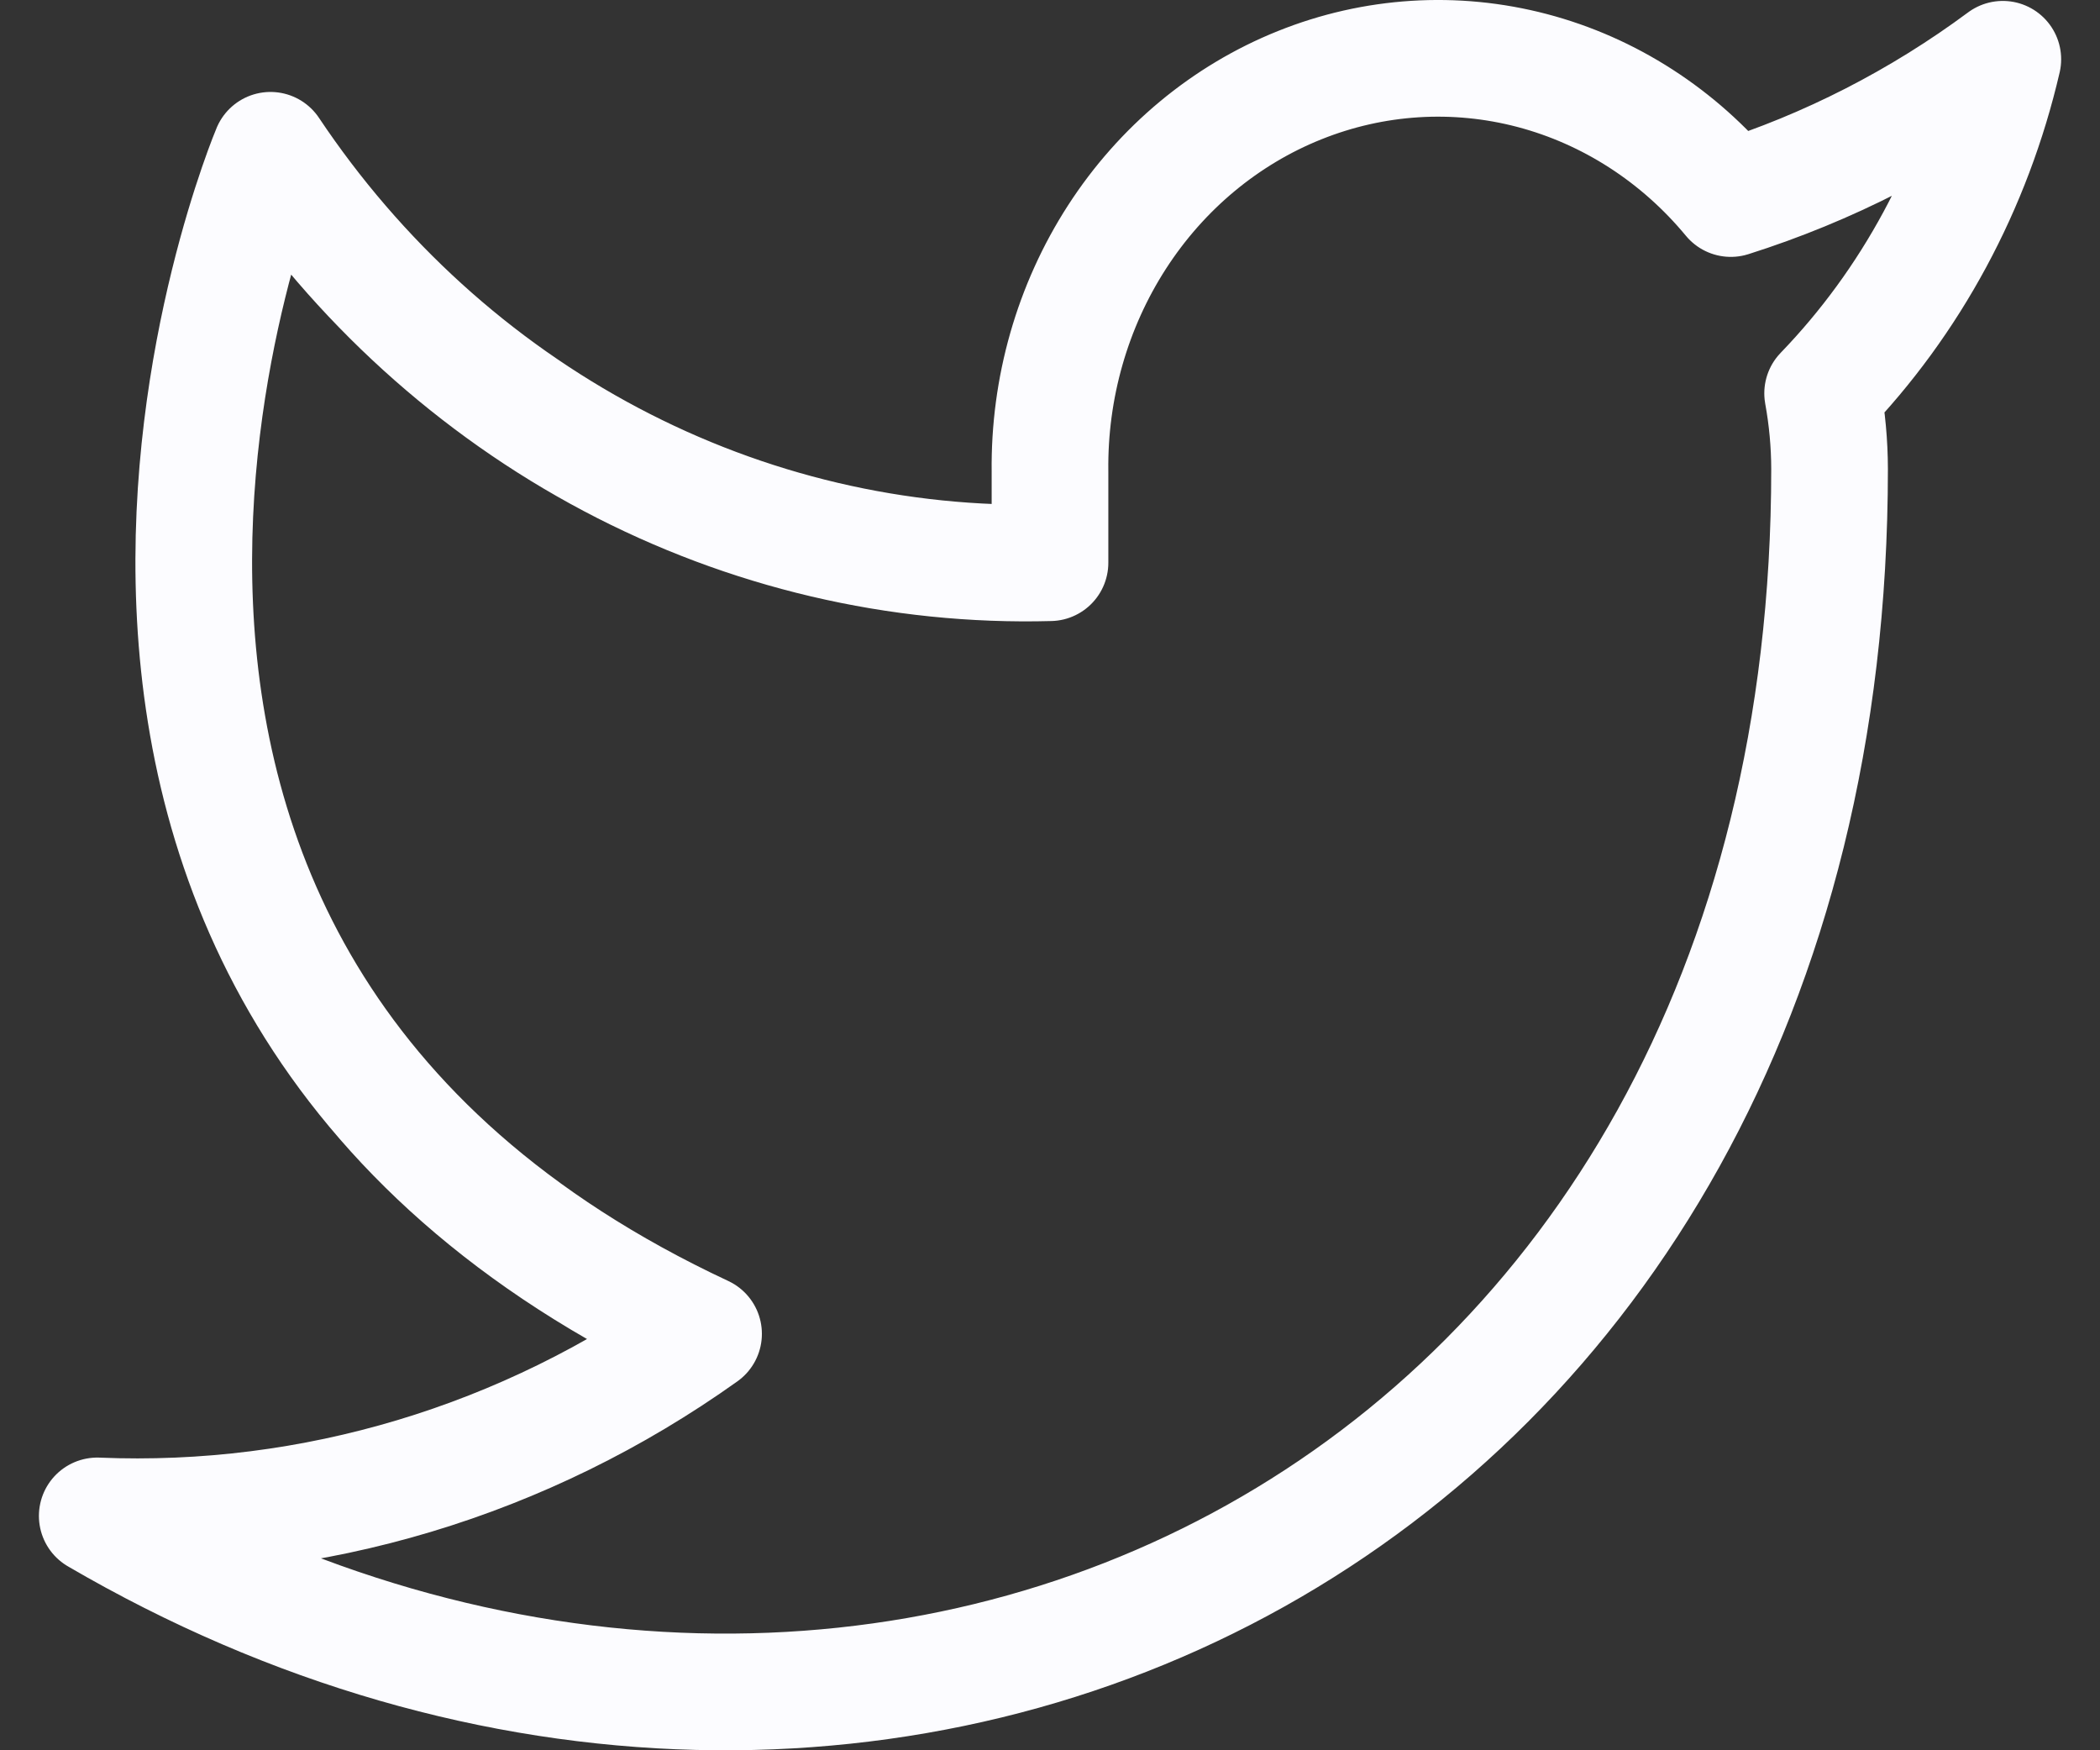 <svg width="36" height="30" viewBox="0 0 36 30" fill="none" xmlns="http://www.w3.org/2000/svg">
<rect x="0" y="0" width="36" height="30" fill="#333333" stroke="none"/>
<path d="M34.334 1.016C32.912 2.07 31.337 2.876 29.671 3.403C28.777 2.323 27.588 1.557 26.267 1.209C24.945 0.861 23.553 0.949 22.28 1.46C21.007 1.97 19.913 2.879 19.148 4.064C18.383 5.249 17.982 6.653 18 8.084V9.645C15.391 9.716 12.805 9.108 10.474 7.875C8.142 6.641 6.137 4.821 4.637 2.576C4.637 2.576 -1.303 16.62 12.061 22.862C9.003 25.043 5.36 26.137 1.667 25.983C15.031 33.785 31.364 25.983 31.364 8.038C31.363 7.603 31.323 7.169 31.245 6.742C32.761 5.172 33.83 3.189 34.334 1.016Z" stroke="#FCFCFF" stroke-width="2" stroke-linecap="round" stroke-linejoin="round"/>
</svg>
